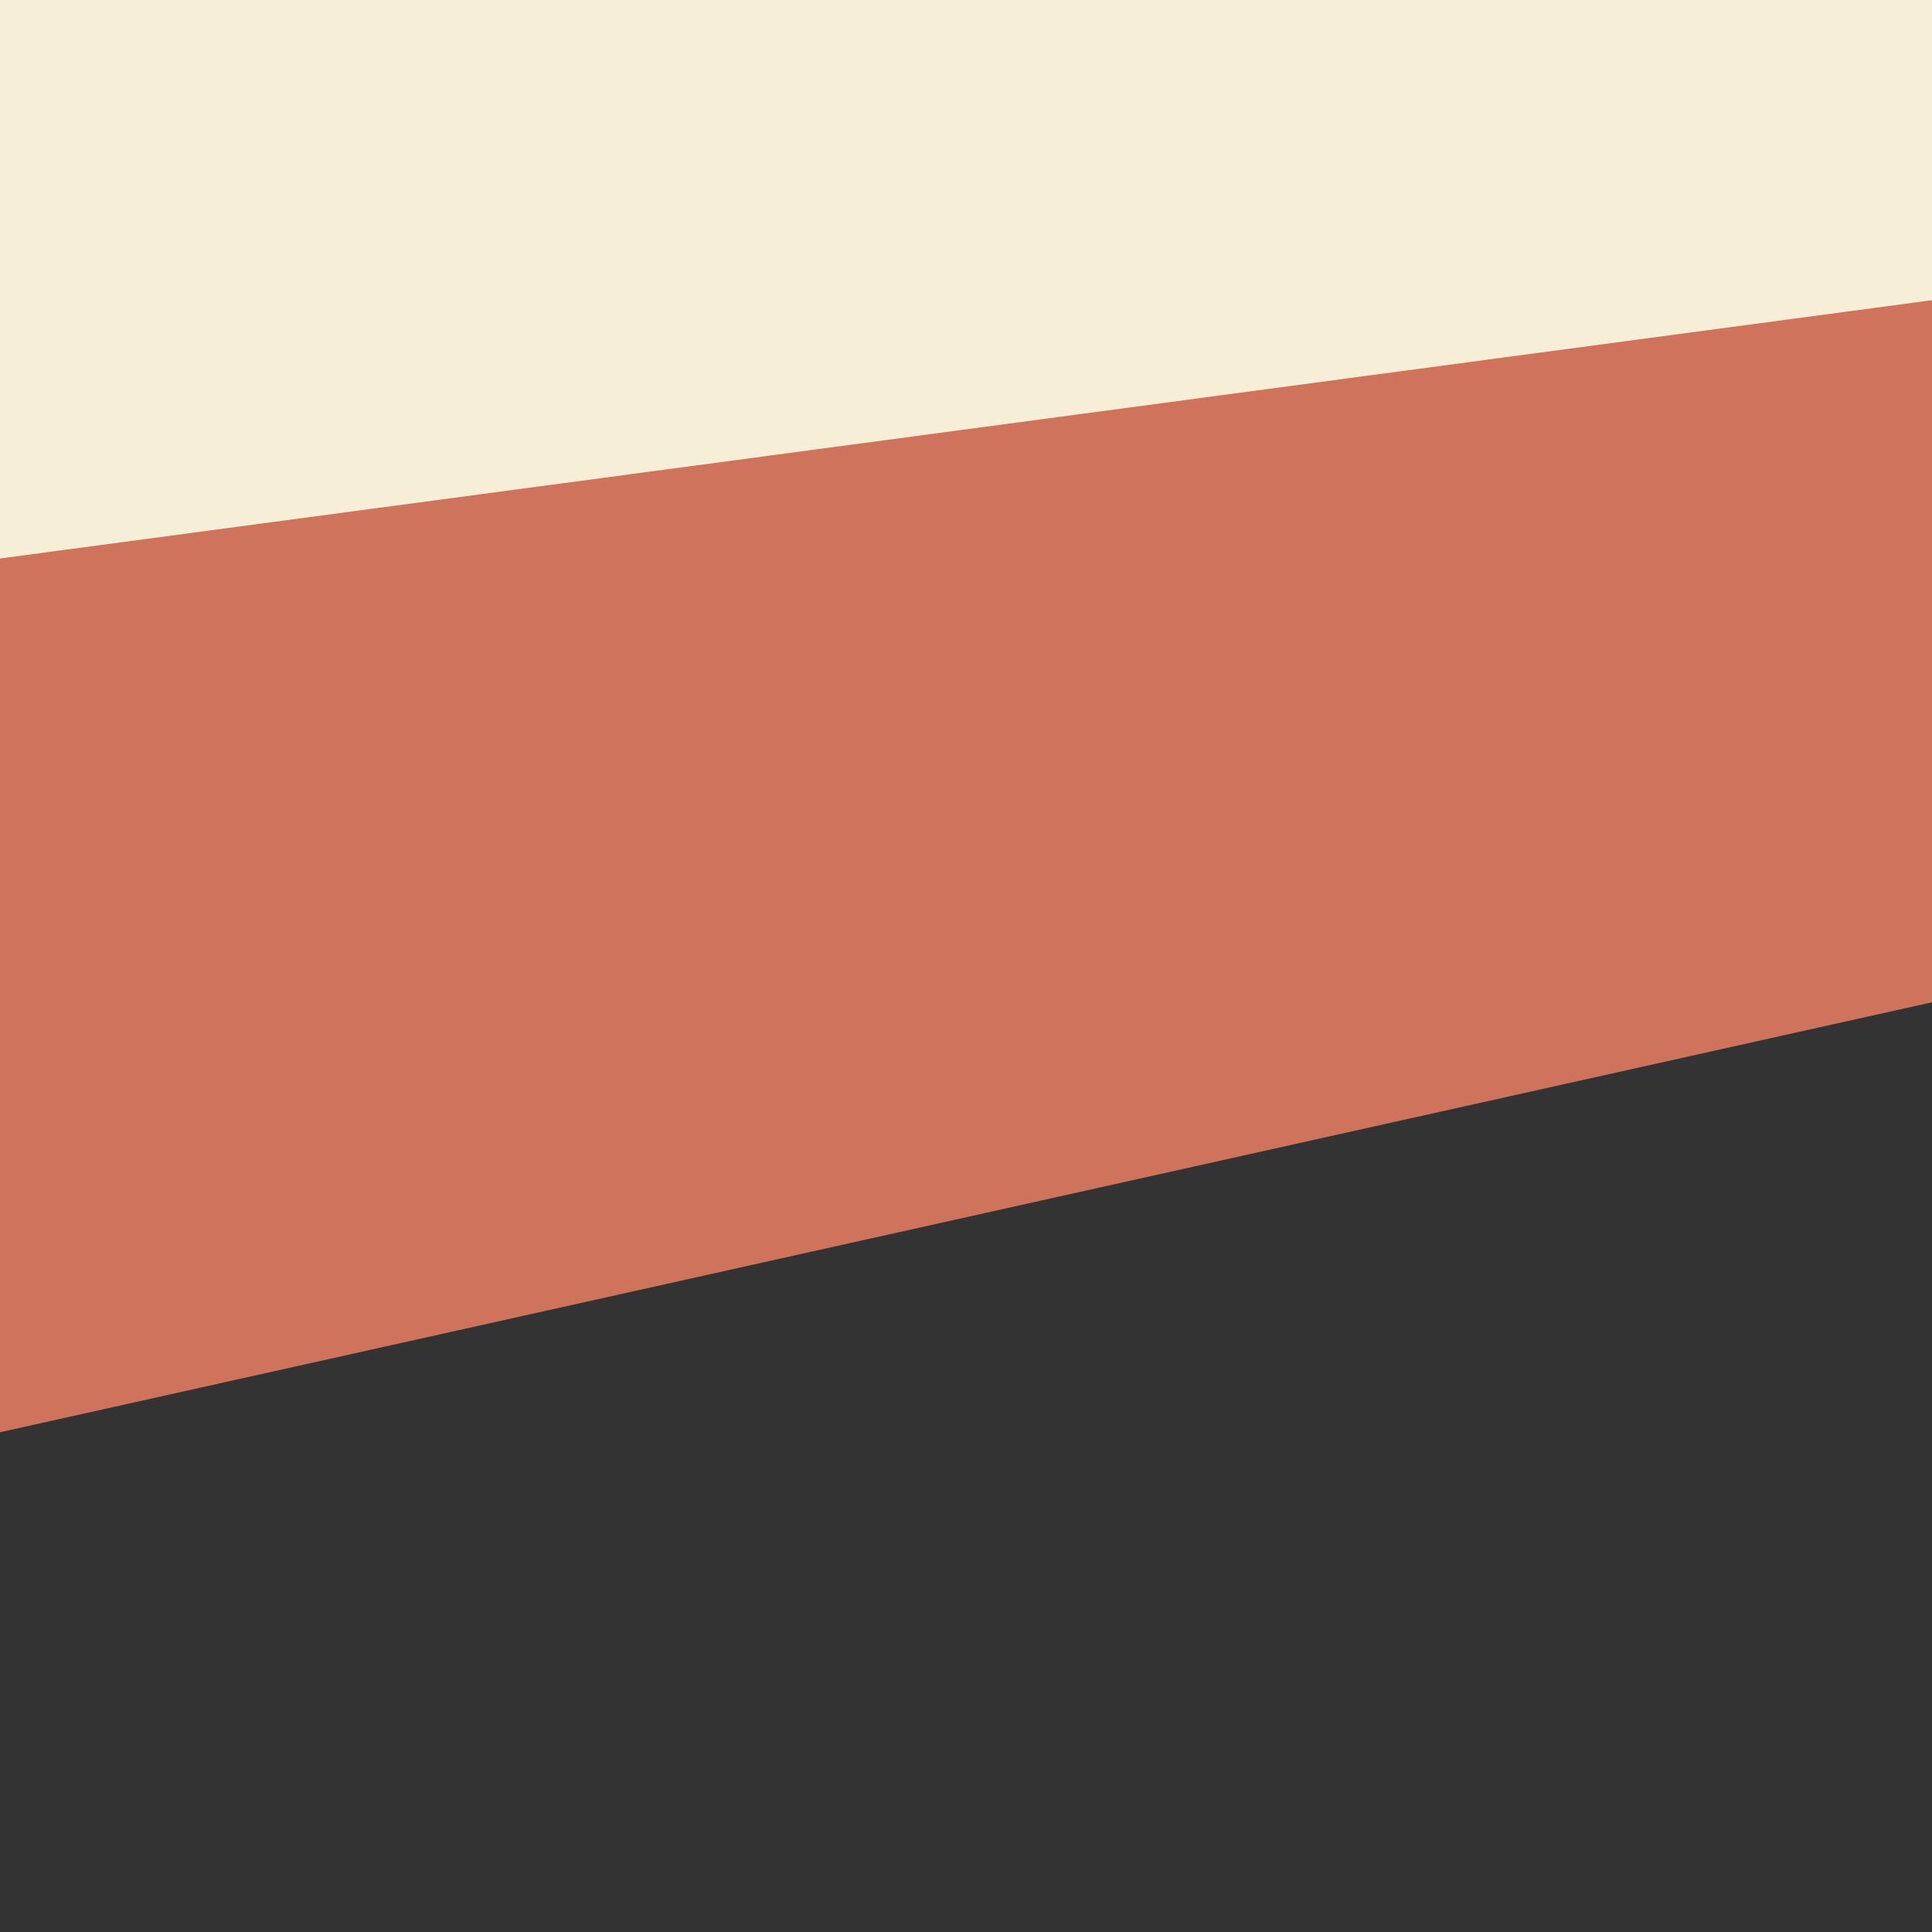 <svg width="1920" height="1920" viewBox="0 0 1920 1920" fill="none" xmlns="http://www.w3.org/2000/svg" preserveAspectRatio="none">
<rect x="0" y="0" width="1920" height="1920" fill="#808080" stroke="none"/>
<rect width="1920" height="1839.23" fill="#CF735C"/>
<path d="M1920 298.339V-0H0V555.023L1920 298.339Z" fill="#F7EED8"/>
<path d="M0 1423.36V1920H1920V996.057L0 1423.36Z" fill="#333333"/>
</svg>
